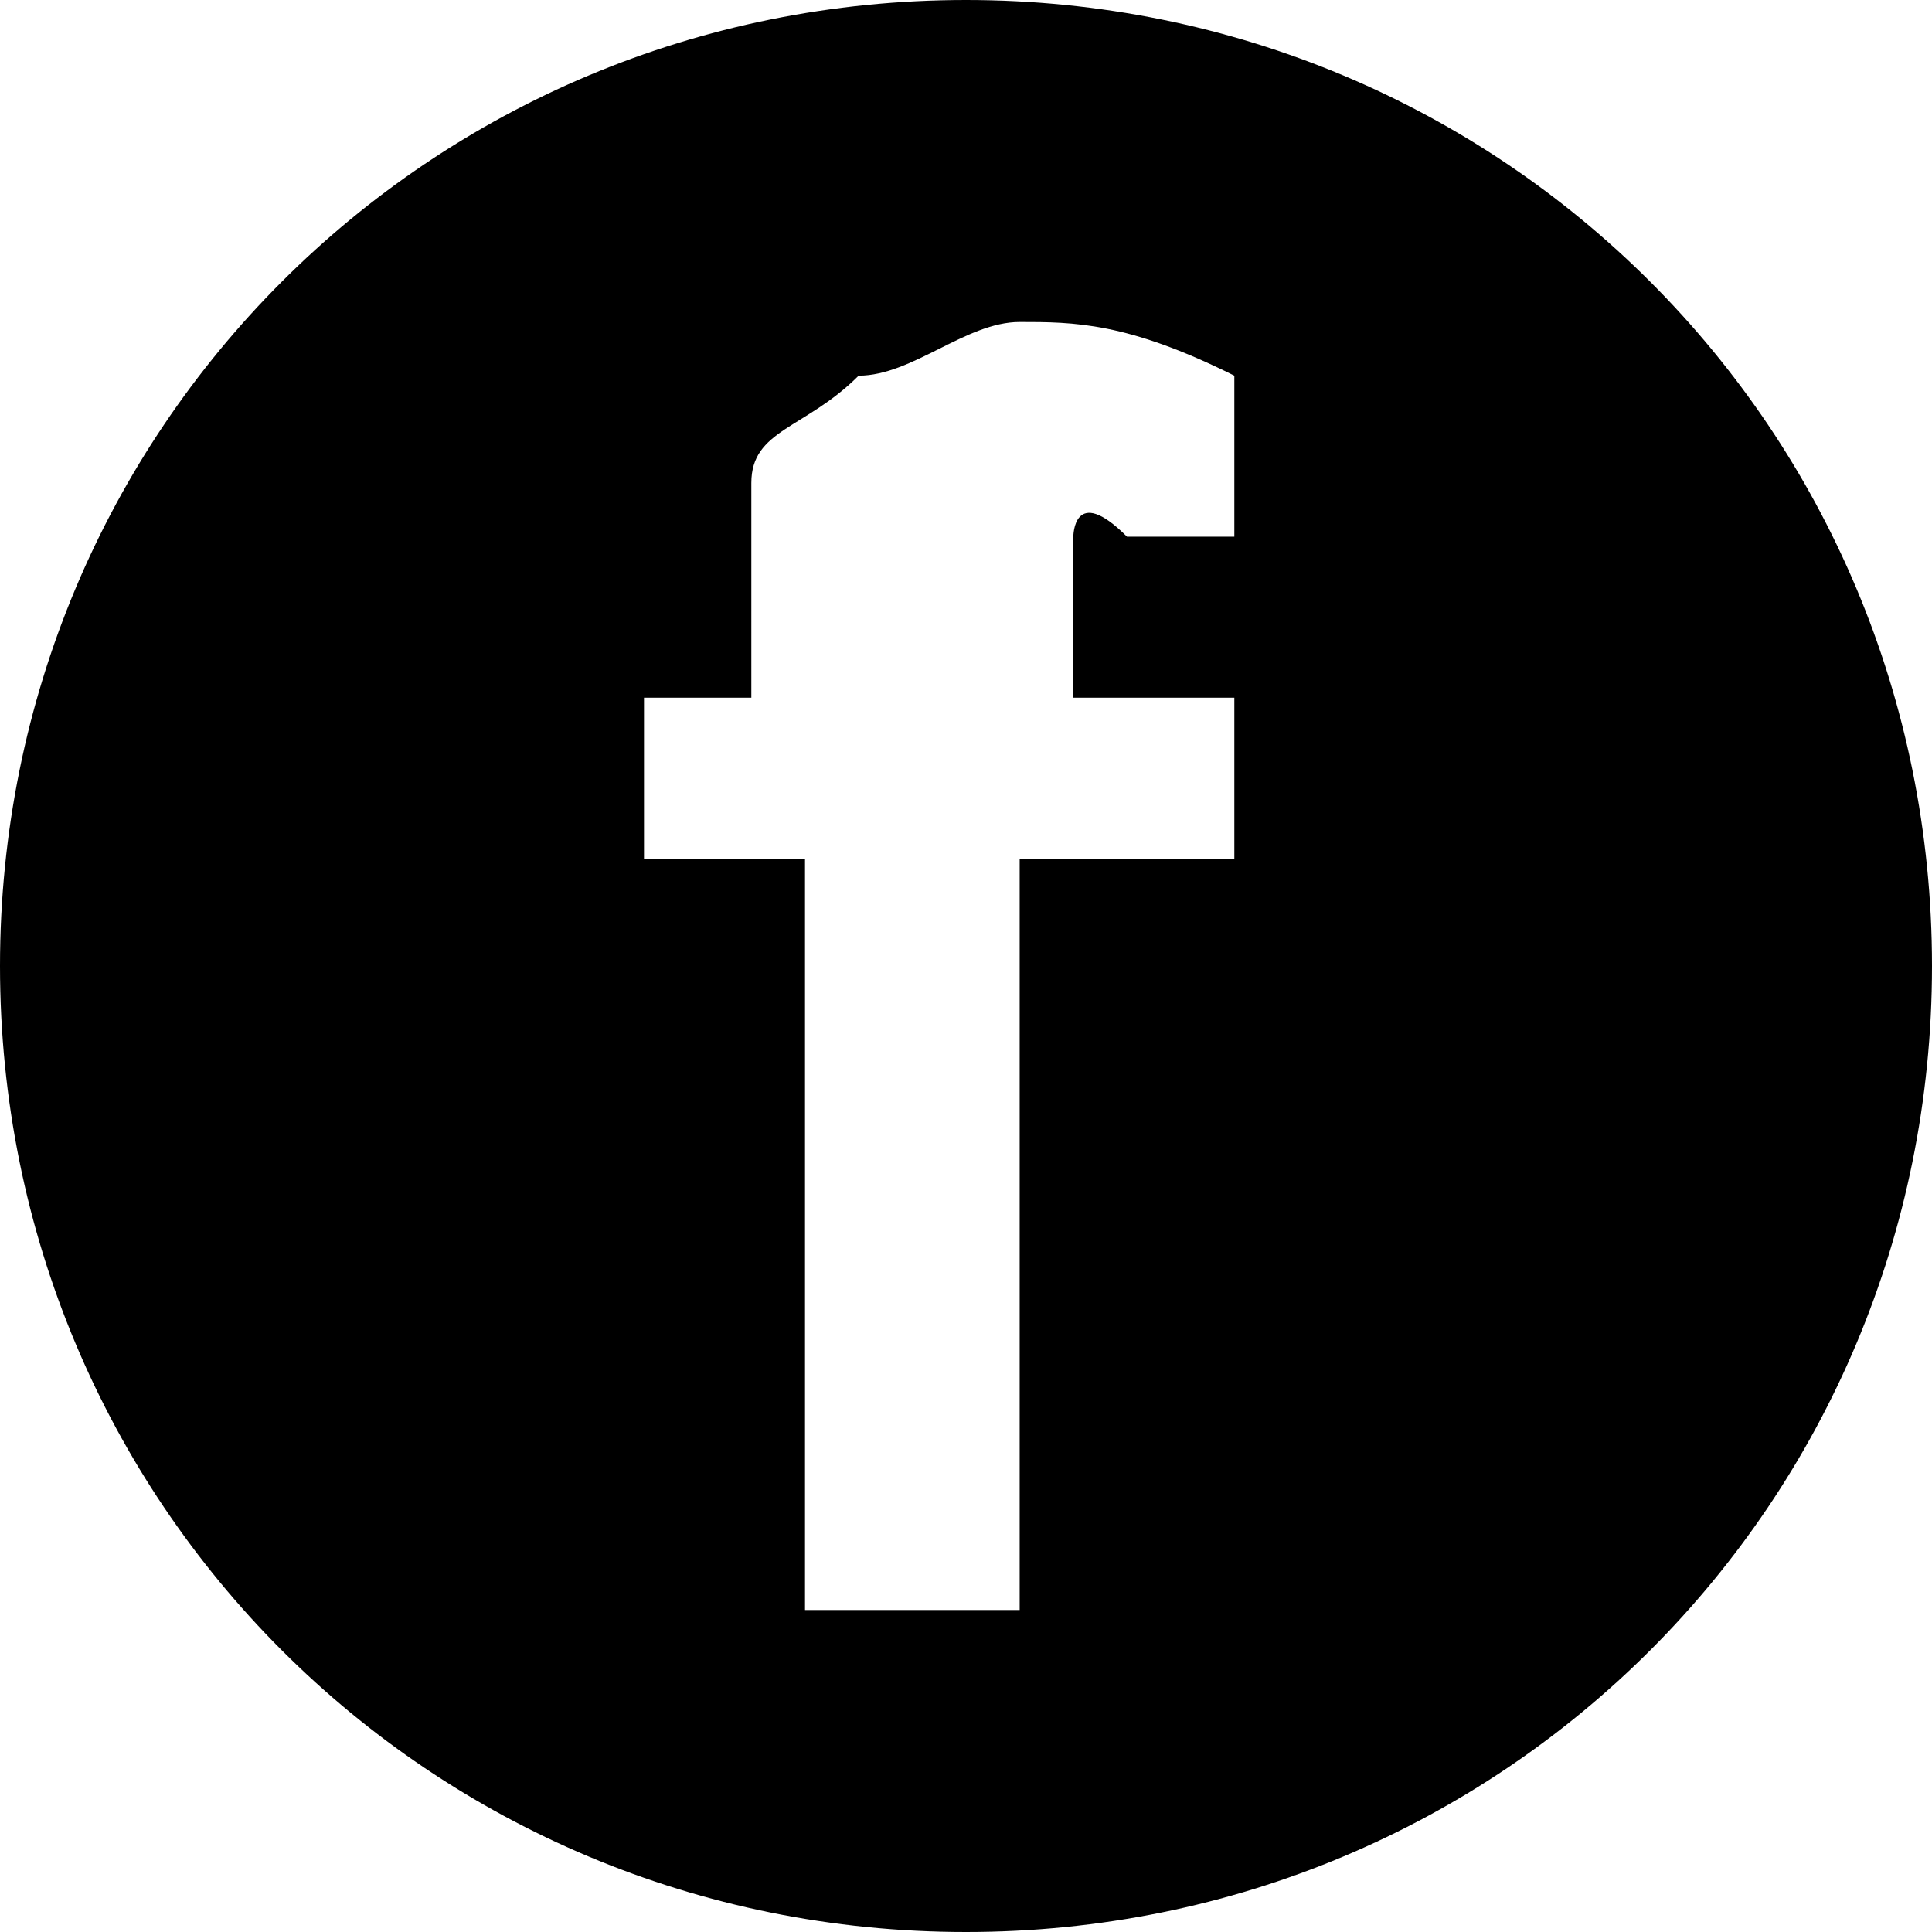 <svg xmlns="http://www.w3.org/2000/svg" id="Layer_1" width="3.6" height="3.6" viewBox="0 0 3.6 3.6"><path d="M1.8 0C.8 0 0 .8 0 1.8s.8 1.8 1.8 1.8 1.8-.8 1.8-1.8S2.8 0 1.8 0zm.5 1h-.2C2 .9 2 1 2 1v.3h.3v.3h-.4V3h-.4V1.6h-.3v-.3h.2V.9c0-.1.1-.1.2-.2.1 0 .2-.1.3-.1s.2 0 .4.1V1z"/></svg>